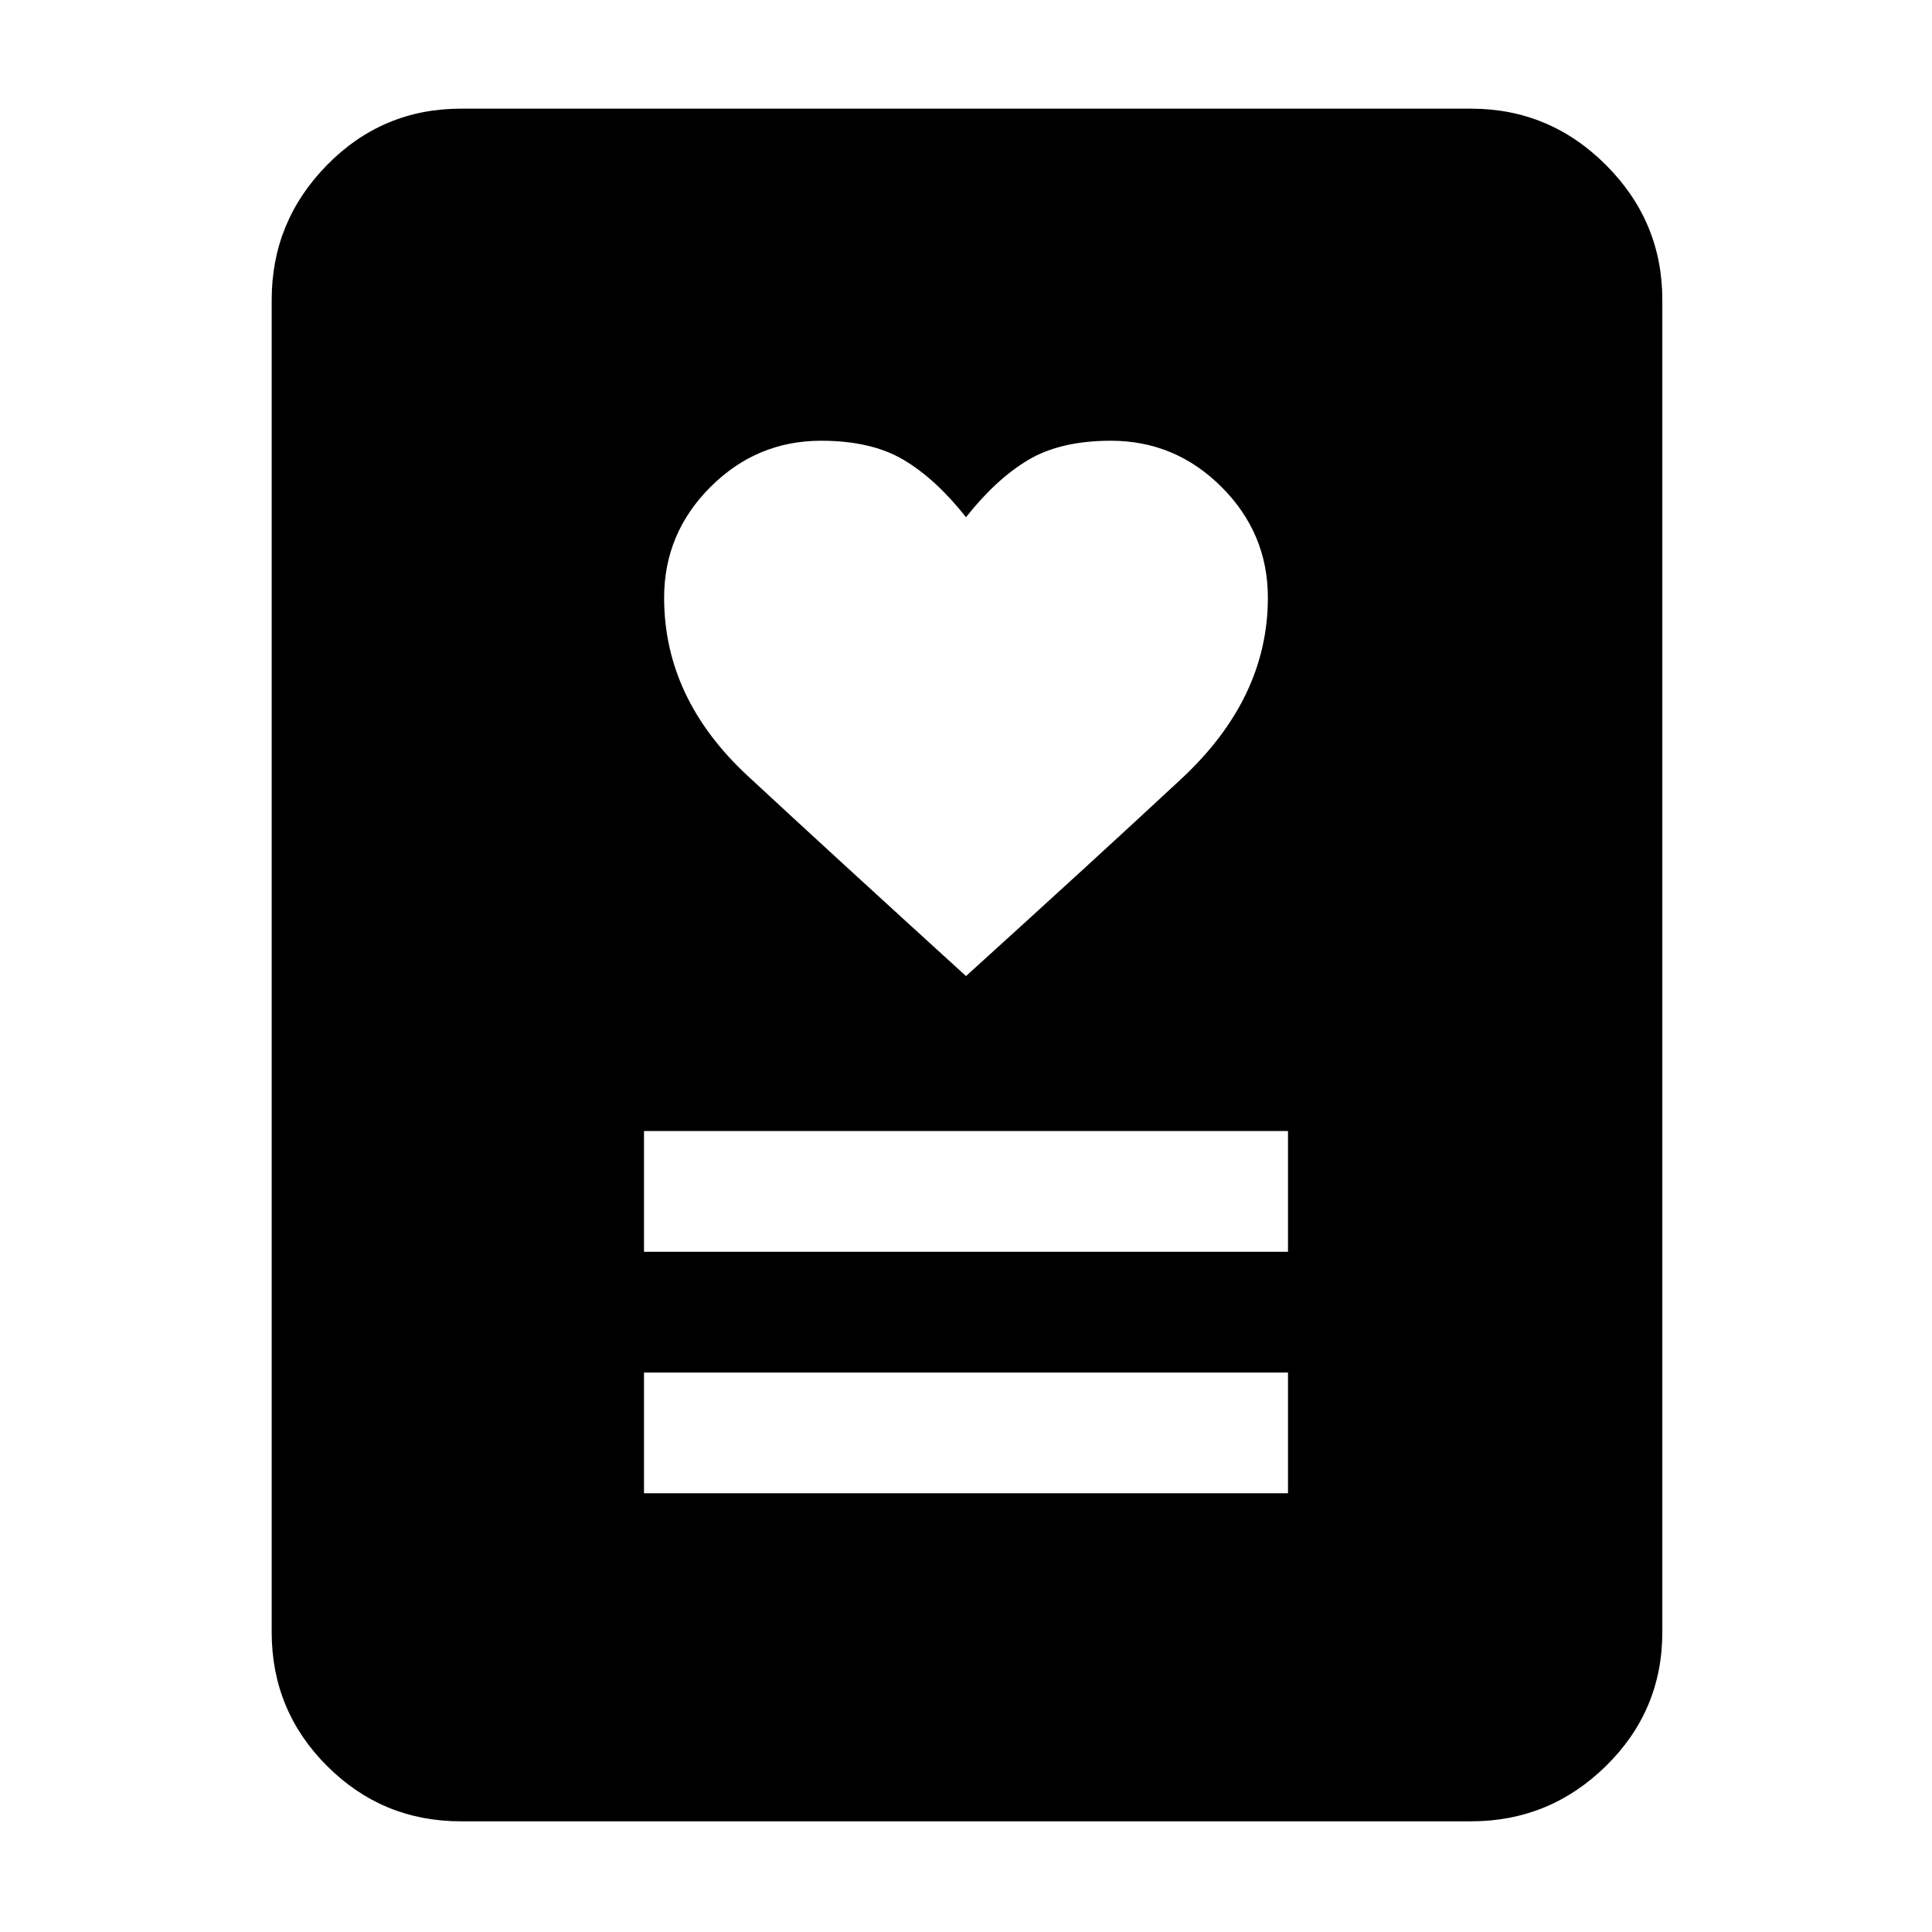 <svg xmlns="http://www.w3.org/2000/svg" width="48" height="48" viewBox="0 0 48 48"><path d="M16 37.1h16v-3H16Zm0-6h16v-3H16Zm8-6.85q3.2-2.9 5.35-4.9 2.15-2 2.15-4.5 0-1.6-1.15-2.75t-2.75-1.15q-1.25 0-2.05.475-.8.475-1.55 1.425-.75-.95-1.55-1.425-.8-.475-2.05-.475-1.6 0-2.75 1.15t-1.15 2.75q0 2.5 2.075 4.425Q20.65 21.2 24 24.25Zm12.55 21h-25.1q-1.95 0-3.325-1.375Q6.75 42.5 6.75 40.55V7.45q0-1.95 1.375-3.35Q9.5 2.7 11.45 2.7h25.1q1.95 0 3.35 1.4 1.4 1.4 1.4 3.35v33.1q0 1.95-1.4 3.325-1.4 1.375-3.35 1.375Z"/></svg>